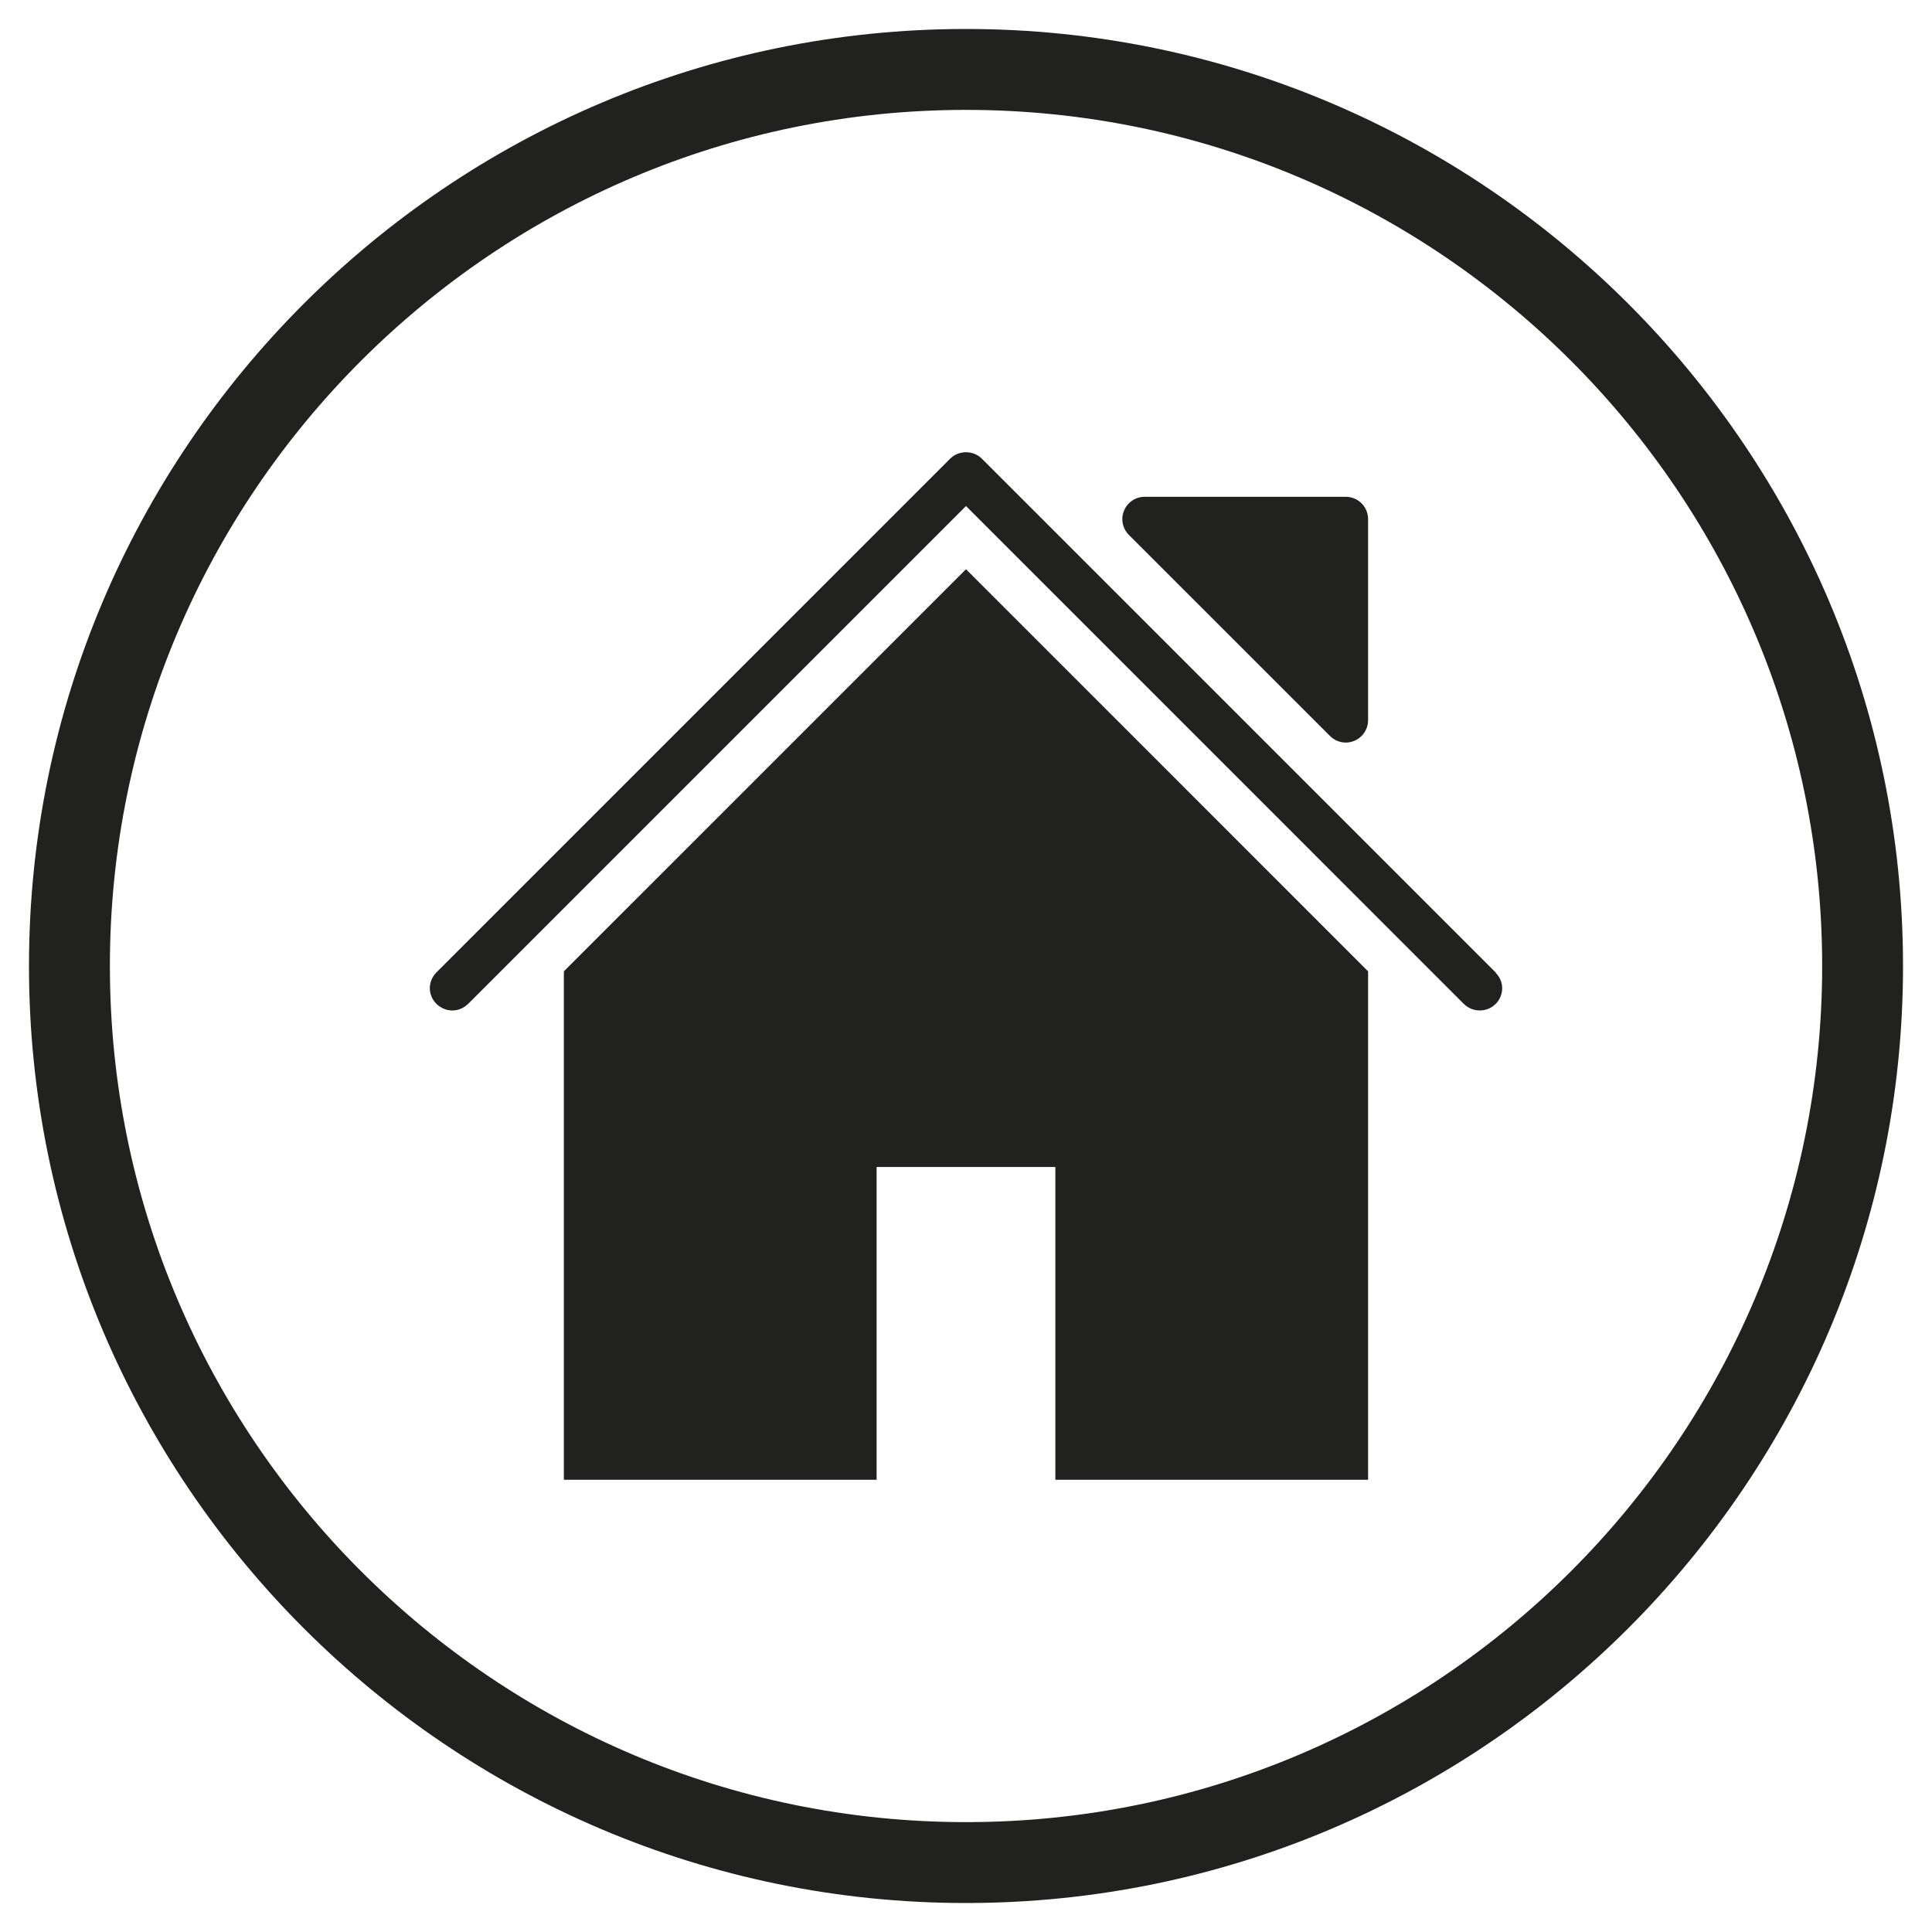 <!DOCTYPE svg PUBLIC "-//W3C//DTD SVG 1.1//EN" "http://www.w3.org/Graphics/SVG/1.1/DTD/svg11.dtd"><svg xmlns="http://www.w3.org/2000/svg" width="100" height="100" viewBox="-1.5 -1.5 100 100"><path fill="#21221F" d="M48.5 97C21.757 97 0 75.243 0 48.5S21.757 0 48.5 0 97 21.757 97 48.5 75.243 97 48.5 97zm0-92.812C24.066 4.188 4.188 24.066 4.188 48.5c0 24.434 19.878 44.313 44.313 44.313 24.435 0 44.314-19.88 44.314-44.313 0-24.434-19.88-44.312-44.314-44.312zm18.84 32.407c.223.22.52.34.816.34.638 0 1.156-.52 1.156-1.158V25.37c0-.638-.515-1.156-1.156-1.156H57.75c-.47 0-.892.28-1.07.718-.18.43-.08.925.252 1.257L67.34 36.594zM27.685 48.777v26.315h16.188v-16.19h9.252v16.19h16.187V48.777L48.5 27.963 27.684 48.777zm48.25.095l-.02-.038-26.597-26.596c-.442-.44-1.193-.44-1.635 0L21.088 48.834c-.417.42-.48 1.107-.025 1.6.524.523 1.23.444 1.644.045l.016-.01L48.5 24.692 74.274 50.47l.016.01c.437.428 1.168.428 1.605 0l.015-.01c.423-.42.48-1.12.025-1.598z"/></svg>